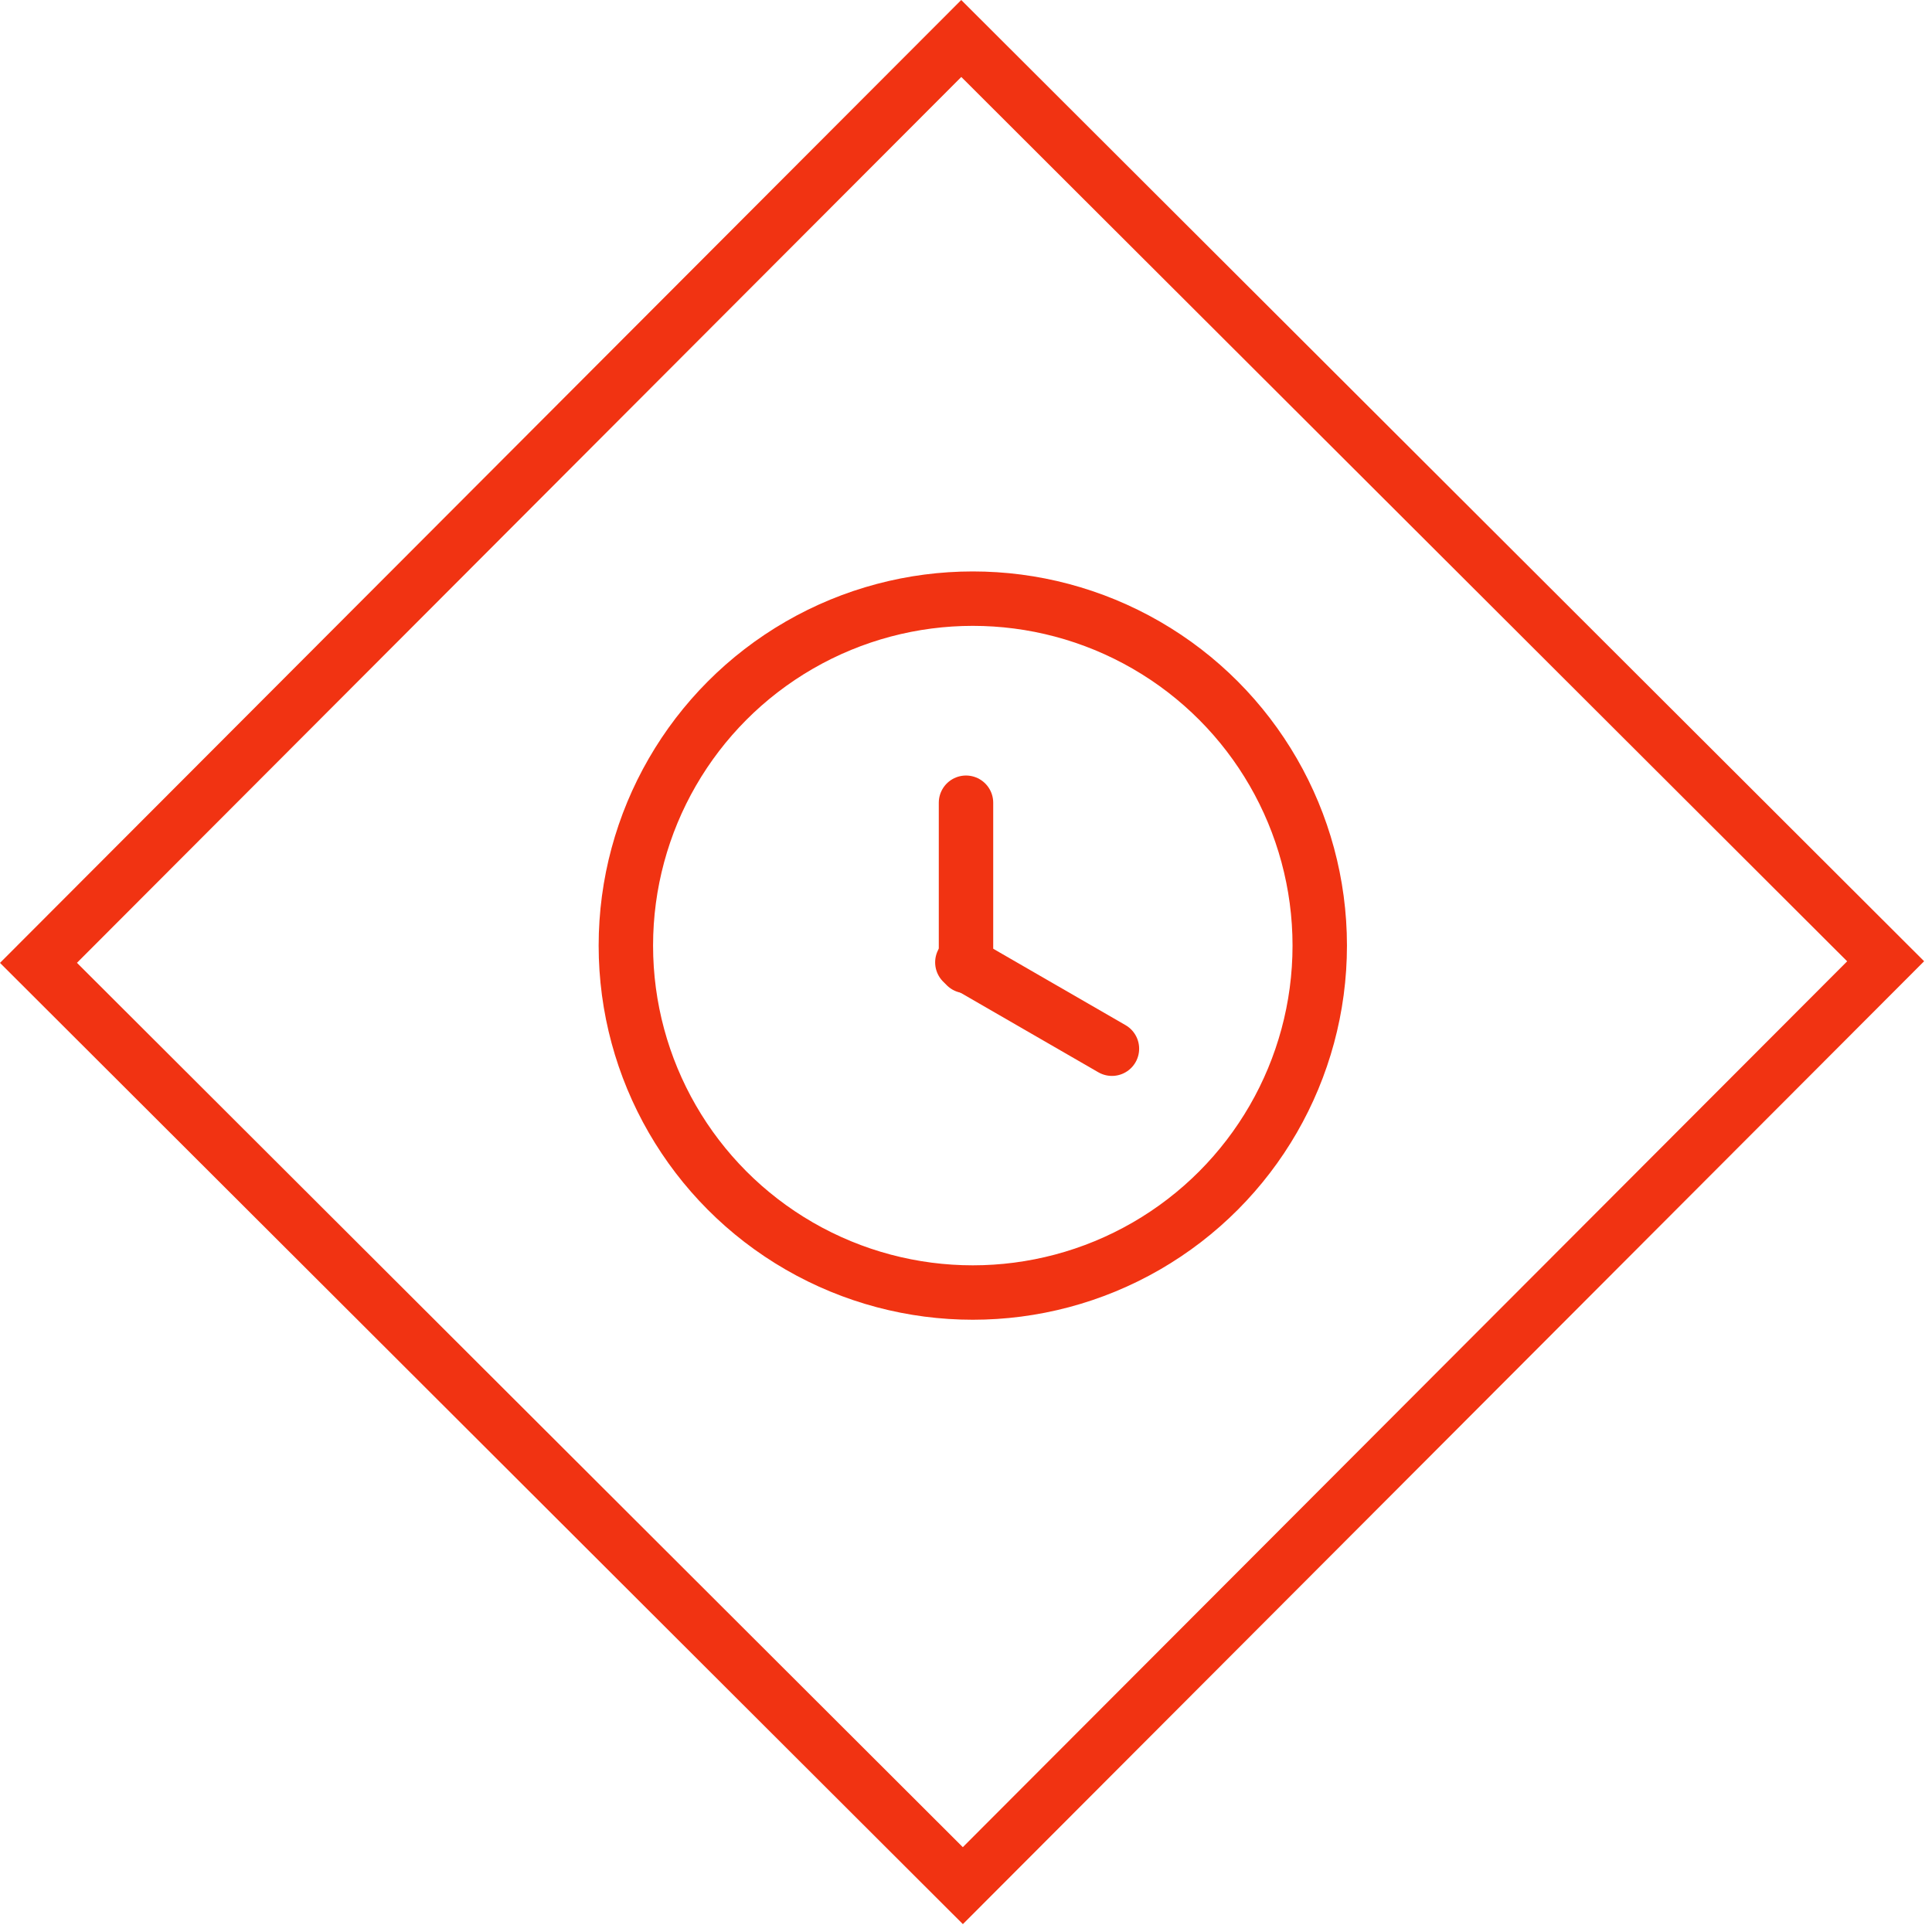 <svg width="142" height="142" viewBox="0 0 142 142" fill="none" xmlns="http://www.w3.org/2000/svg">
<rect x="2.828" y="70.769" width="96" height="96" transform="rotate(-45.049 2.828 70.769)" stroke="#F13312" stroke-width="4"/>
<circle cx="71.5" cy="69.5" r="25.5" stroke="#F13312" stroke-width="4"/>
<line x1="71" y1="59" x2="71" y2="71" stroke="#F13312" stroke-width="4" stroke-linecap="round"/>
<line x1="81.726" y1="77.079" x2="70.732" y2="70.732" stroke="#F13312" stroke-width="4" stroke-linecap="round"/>
</svg>
